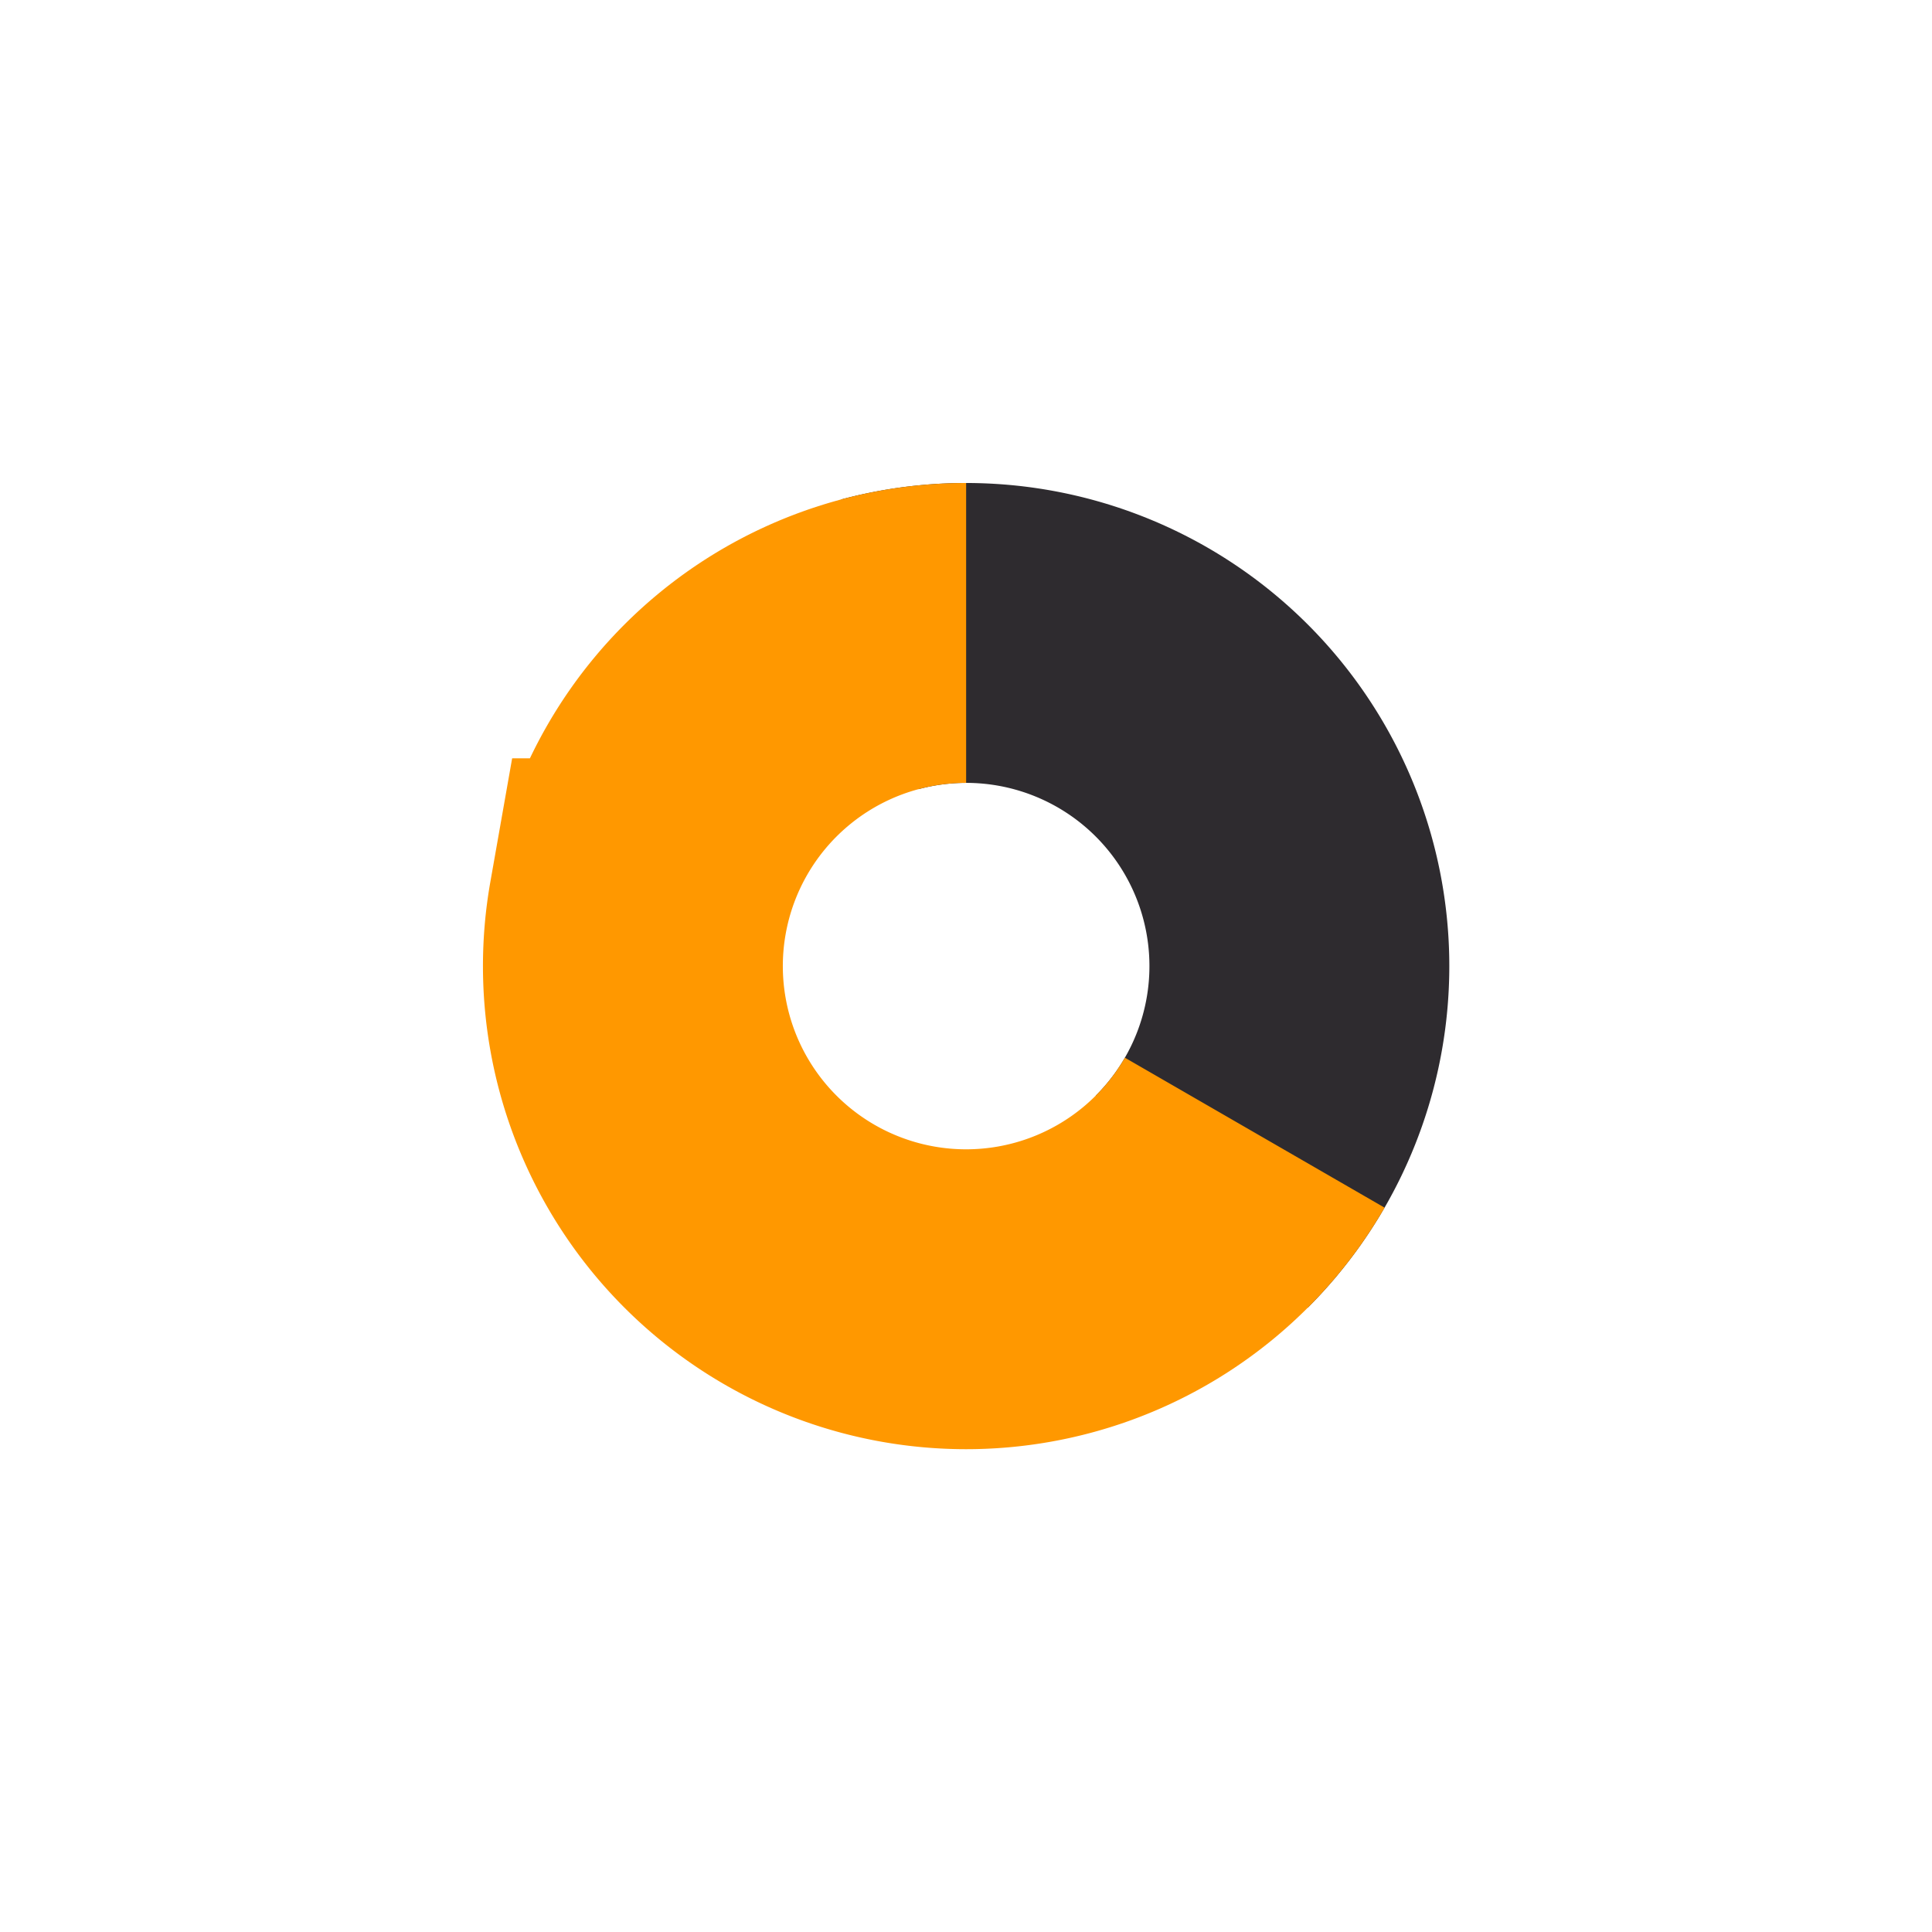 <?xml version="1.0" encoding="UTF-8" standalone="no"?>
<!-- Created with Inkscape (http://www.inkscape.org/) -->

<svg
   width="512"
   height="512"
   viewBox="0 0 512 512"
   version="1.1"
   id="svg1"
   sodipodi:docname="android-adaptive-foreground.svg"
   inkscape:version="1.3.2 (091e20ef0f, 2023-11-25)"
   inkscape:export-filename="android-adaptive-foreground.png"
   inkscape:export-xdpi="96"
   inkscape:export-ydpi="96"
   xmlns:inkscape="http://www.inkscape.org/namespaces/inkscape"
   xmlns:sodipodi="http://sodipodi.sourceforge.net/DTD/sodipodi-0.dtd"
   xmlns="http://www.w3.org/2000/svg"
   xmlns:svg="http://www.w3.org/2000/svg">
  <sodipodi:namedview
     id="namedview1"
     pagecolor="#505050"
     bordercolor="#eeeeee"
     borderopacity="1"
     inkscape:showpageshadow="0"
     inkscape:pageopacity="0"
     inkscape:pagecheckerboard="0"
     inkscape:deskcolor="#505050"
     inkscape:document-units="px"
     showgrid="true"
     inkscape:zoom="1.1117597"
     inkscape:cx="390.37213"
     inkscape:cy="177.6463"
     inkscape:window-width="2560"
     inkscape:window-height="1371"
     inkscape:window-x="0"
     inkscape:window-y="0"
     inkscape:window-maximized="1"
     inkscape:current-layer="layer2">
    <inkscape:grid
       id="grid1"
       units="px"
       originx="0"
       originy="0"
       spacingx="16"
       spacingy="16"
       empcolor="#0099e5"
       empopacity="0.302"
       color="#0099e5"
       opacity="0.149"
       empspacing="4"
       dotted="true"
       gridanglex="30"
       gridanglez="30"
       visible="true" />
  </sodipodi:namedview>
  <defs
     id="defs1" />
  <g
     inkscape:label="BG"
     inkscape:groupmode="layer"
     id="layer1">
    <rect
       style="display:none;fill:#383639;fill-opacity:1;stroke-width:0.941"
       id="rect1"
       width="512"
       height="512"
       x="-1.4210855e-14"
       y="-1.4210855e-14" />
  </g>
  <g
     inkscape:groupmode="layer"
     id="layer2"
     inkscape:label="RingBG">
    <path
       style="fill:none;fill-opacity:1;stroke:#2e2b2f;stroke-width:79.47;stroke-dasharray:none;stroke-opacity:1"
       id="path1-5"
       sodipodi:type="arc"
       sodipodi:cx="256.03513"
       sodipodi:cy="256.02536"
       sodipodi:rx="88.310699"
       sodipodi:ry="88.290215"
       sodipodi:start="4.4505896"
       sodipodi:end="0.78539816"
       sodipodi:arc-type="arc"
       d="m 233.179,170.744 a 88.311,88.29 0 0 1 99.336,41.137 88.311,88.29 0 0 1 -14.034,106.576"
       sodipodi:open="true" />
  </g>
  <g
     inkscape:groupmode="layer"
     id="layer3"
     inkscape:label="RingFill"
     style="display:inline">
    <path
       style="fill:none;fill-opacity:1;stroke:#ff9800;stroke-width:79.47;stroke-dasharray:none;stroke-opacity:1"
       id="path1"
       sodipodi:type="arc"
       sodipodi:cx="256.03513"
       sodipodi:cy="256.02536"
       sodipodi:rx="88.310699"
       sodipodi:ry="88.290215"
       sodipodi:start="0.52359878"
       sodipodi:end="4.712389"
       sodipodi:open="true"
       sodipodi:arc-type="arc"
       d="m 332.514,300.17 a 88.311,88.29 0 0 1 -106.683,38.821 88.311,88.29 0 0 1 -56.765,-98.297 88.311,88.29 0 0 1 86.969,-72.959"
       inkscape:label="path1" />
  </g>
</svg>

